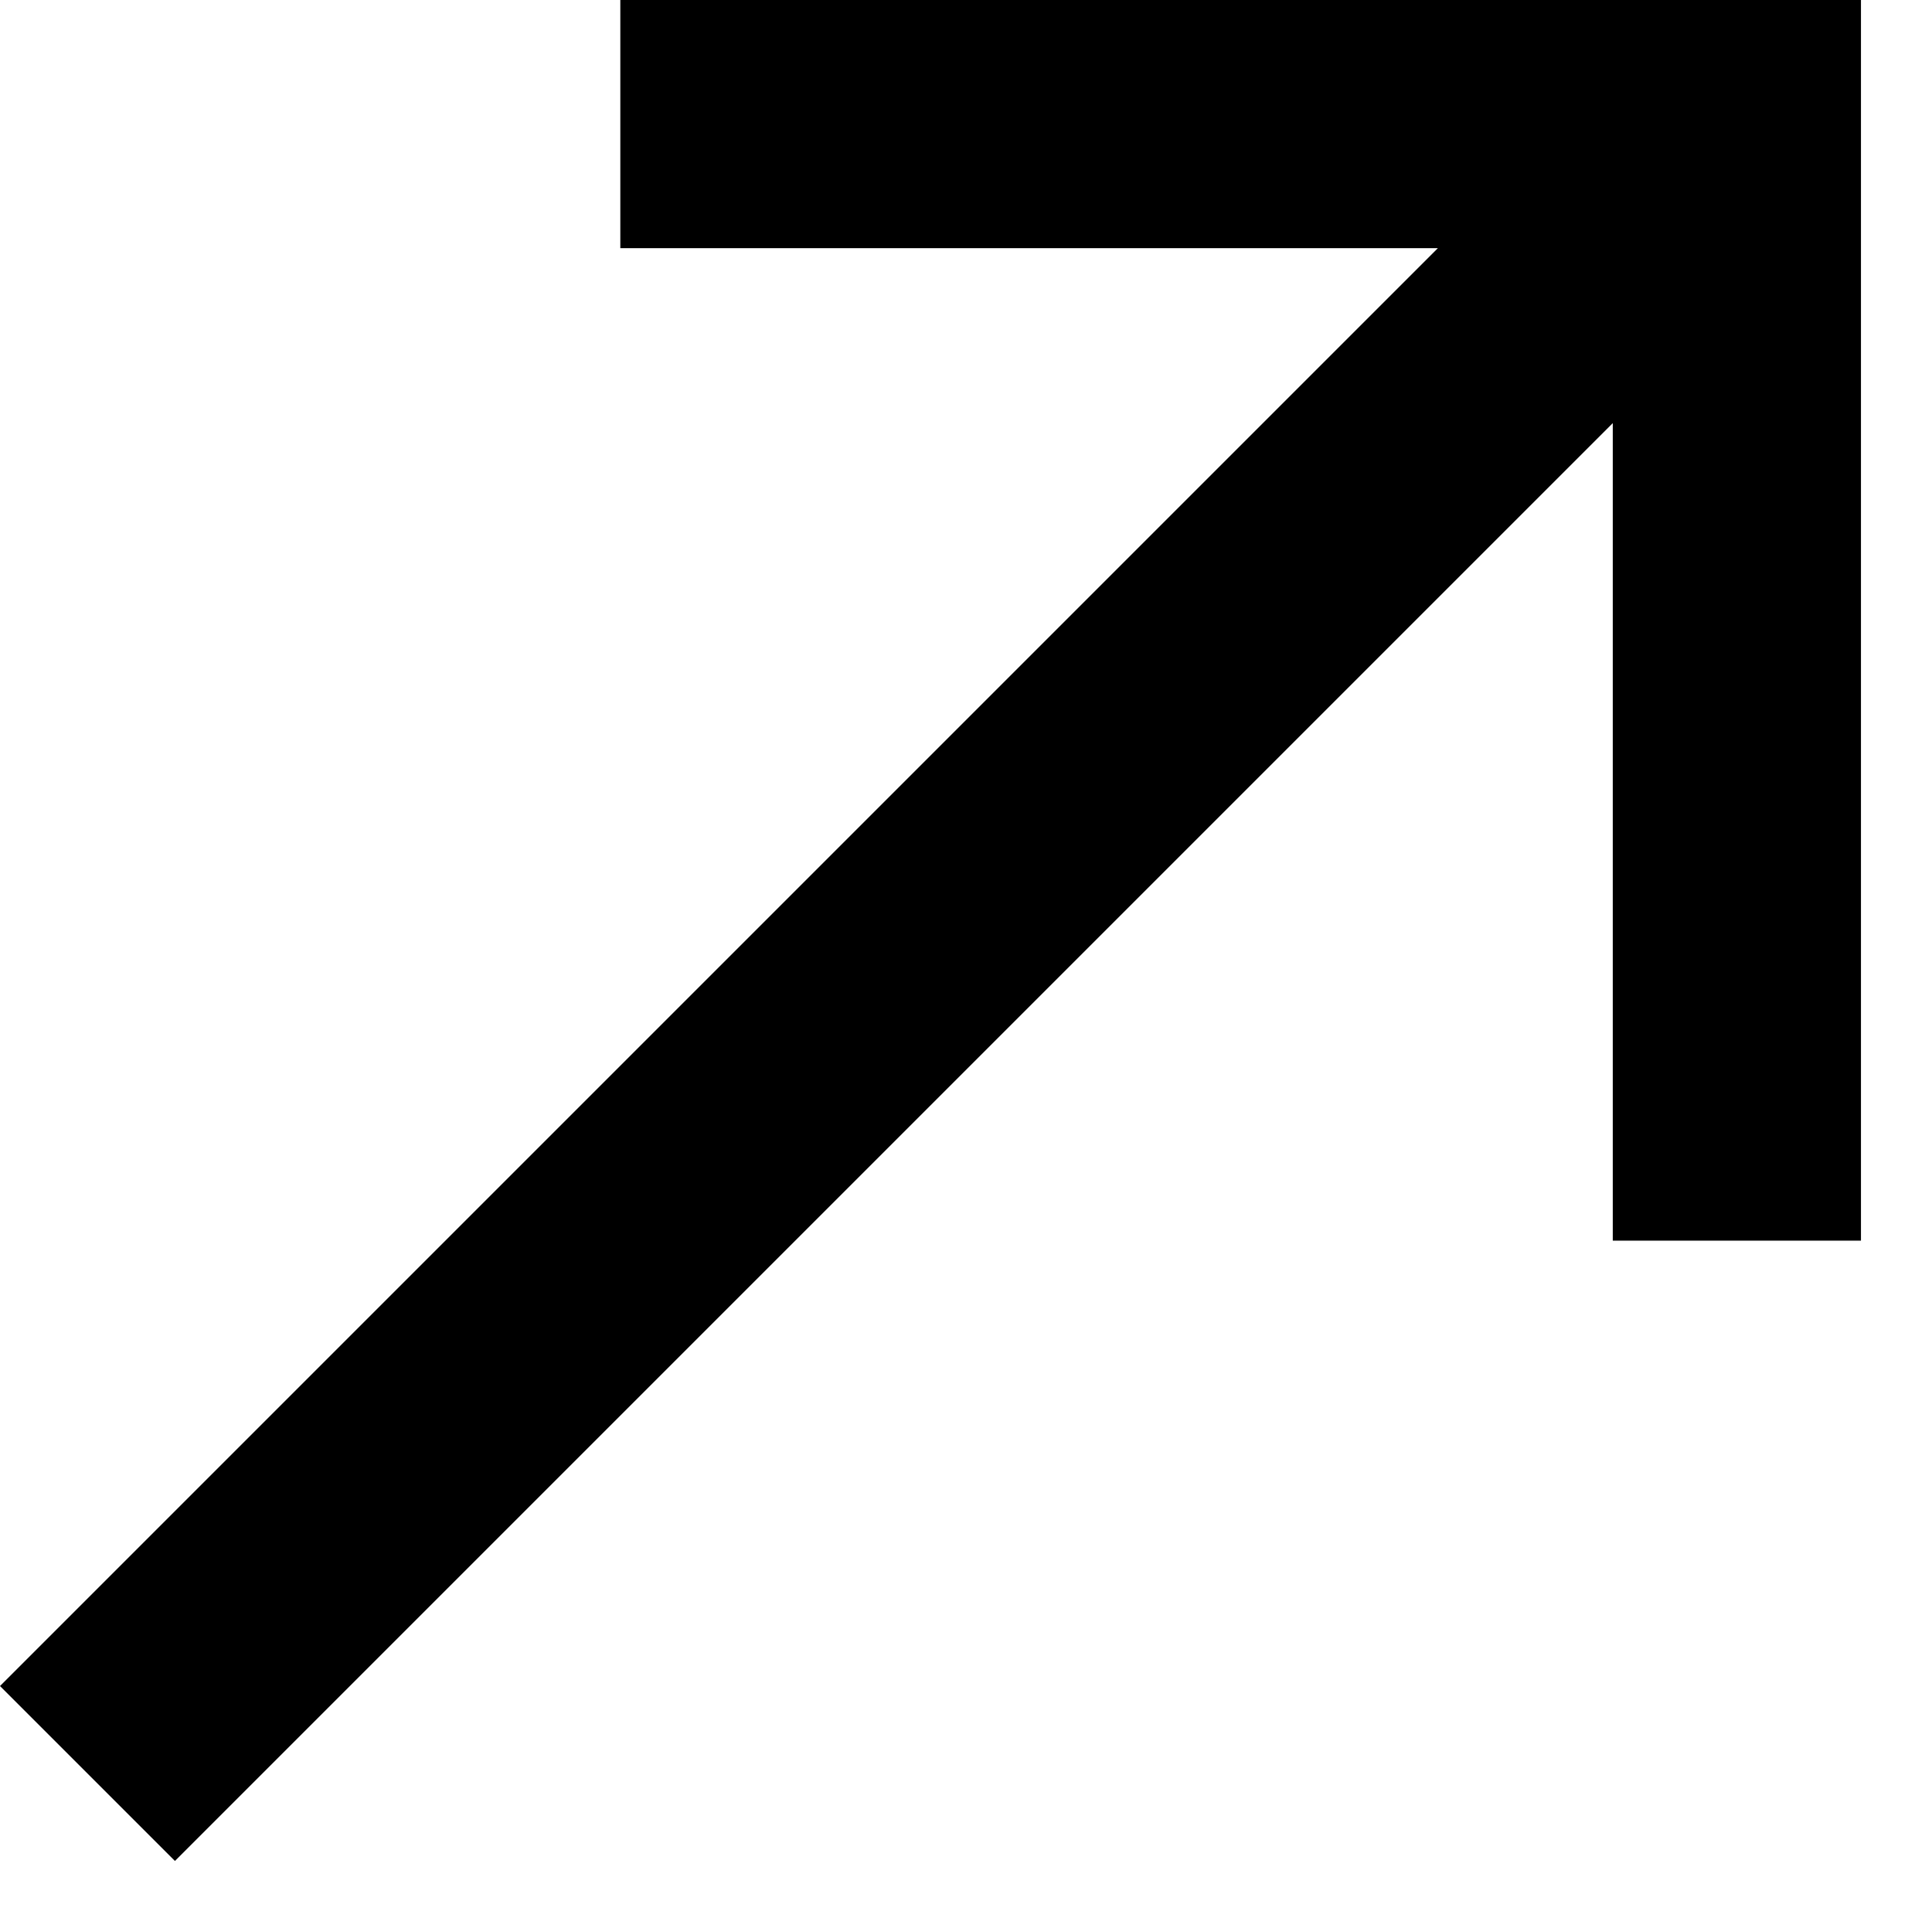 <svg width="13" height="13" viewBox="0 0 13 13" fill="current" xmlns="http://www.w3.org/2000/svg">
<path d="M-1.04904e-05 11.345L1.177 12.522L10.852 2.847L10.852 8.348H12.522L12.522 -1.04904e-05L4.174 -1.04904e-05V1.67L9.675 1.67L-1.04904e-05 11.345Z" fill="current"/>
</svg>
